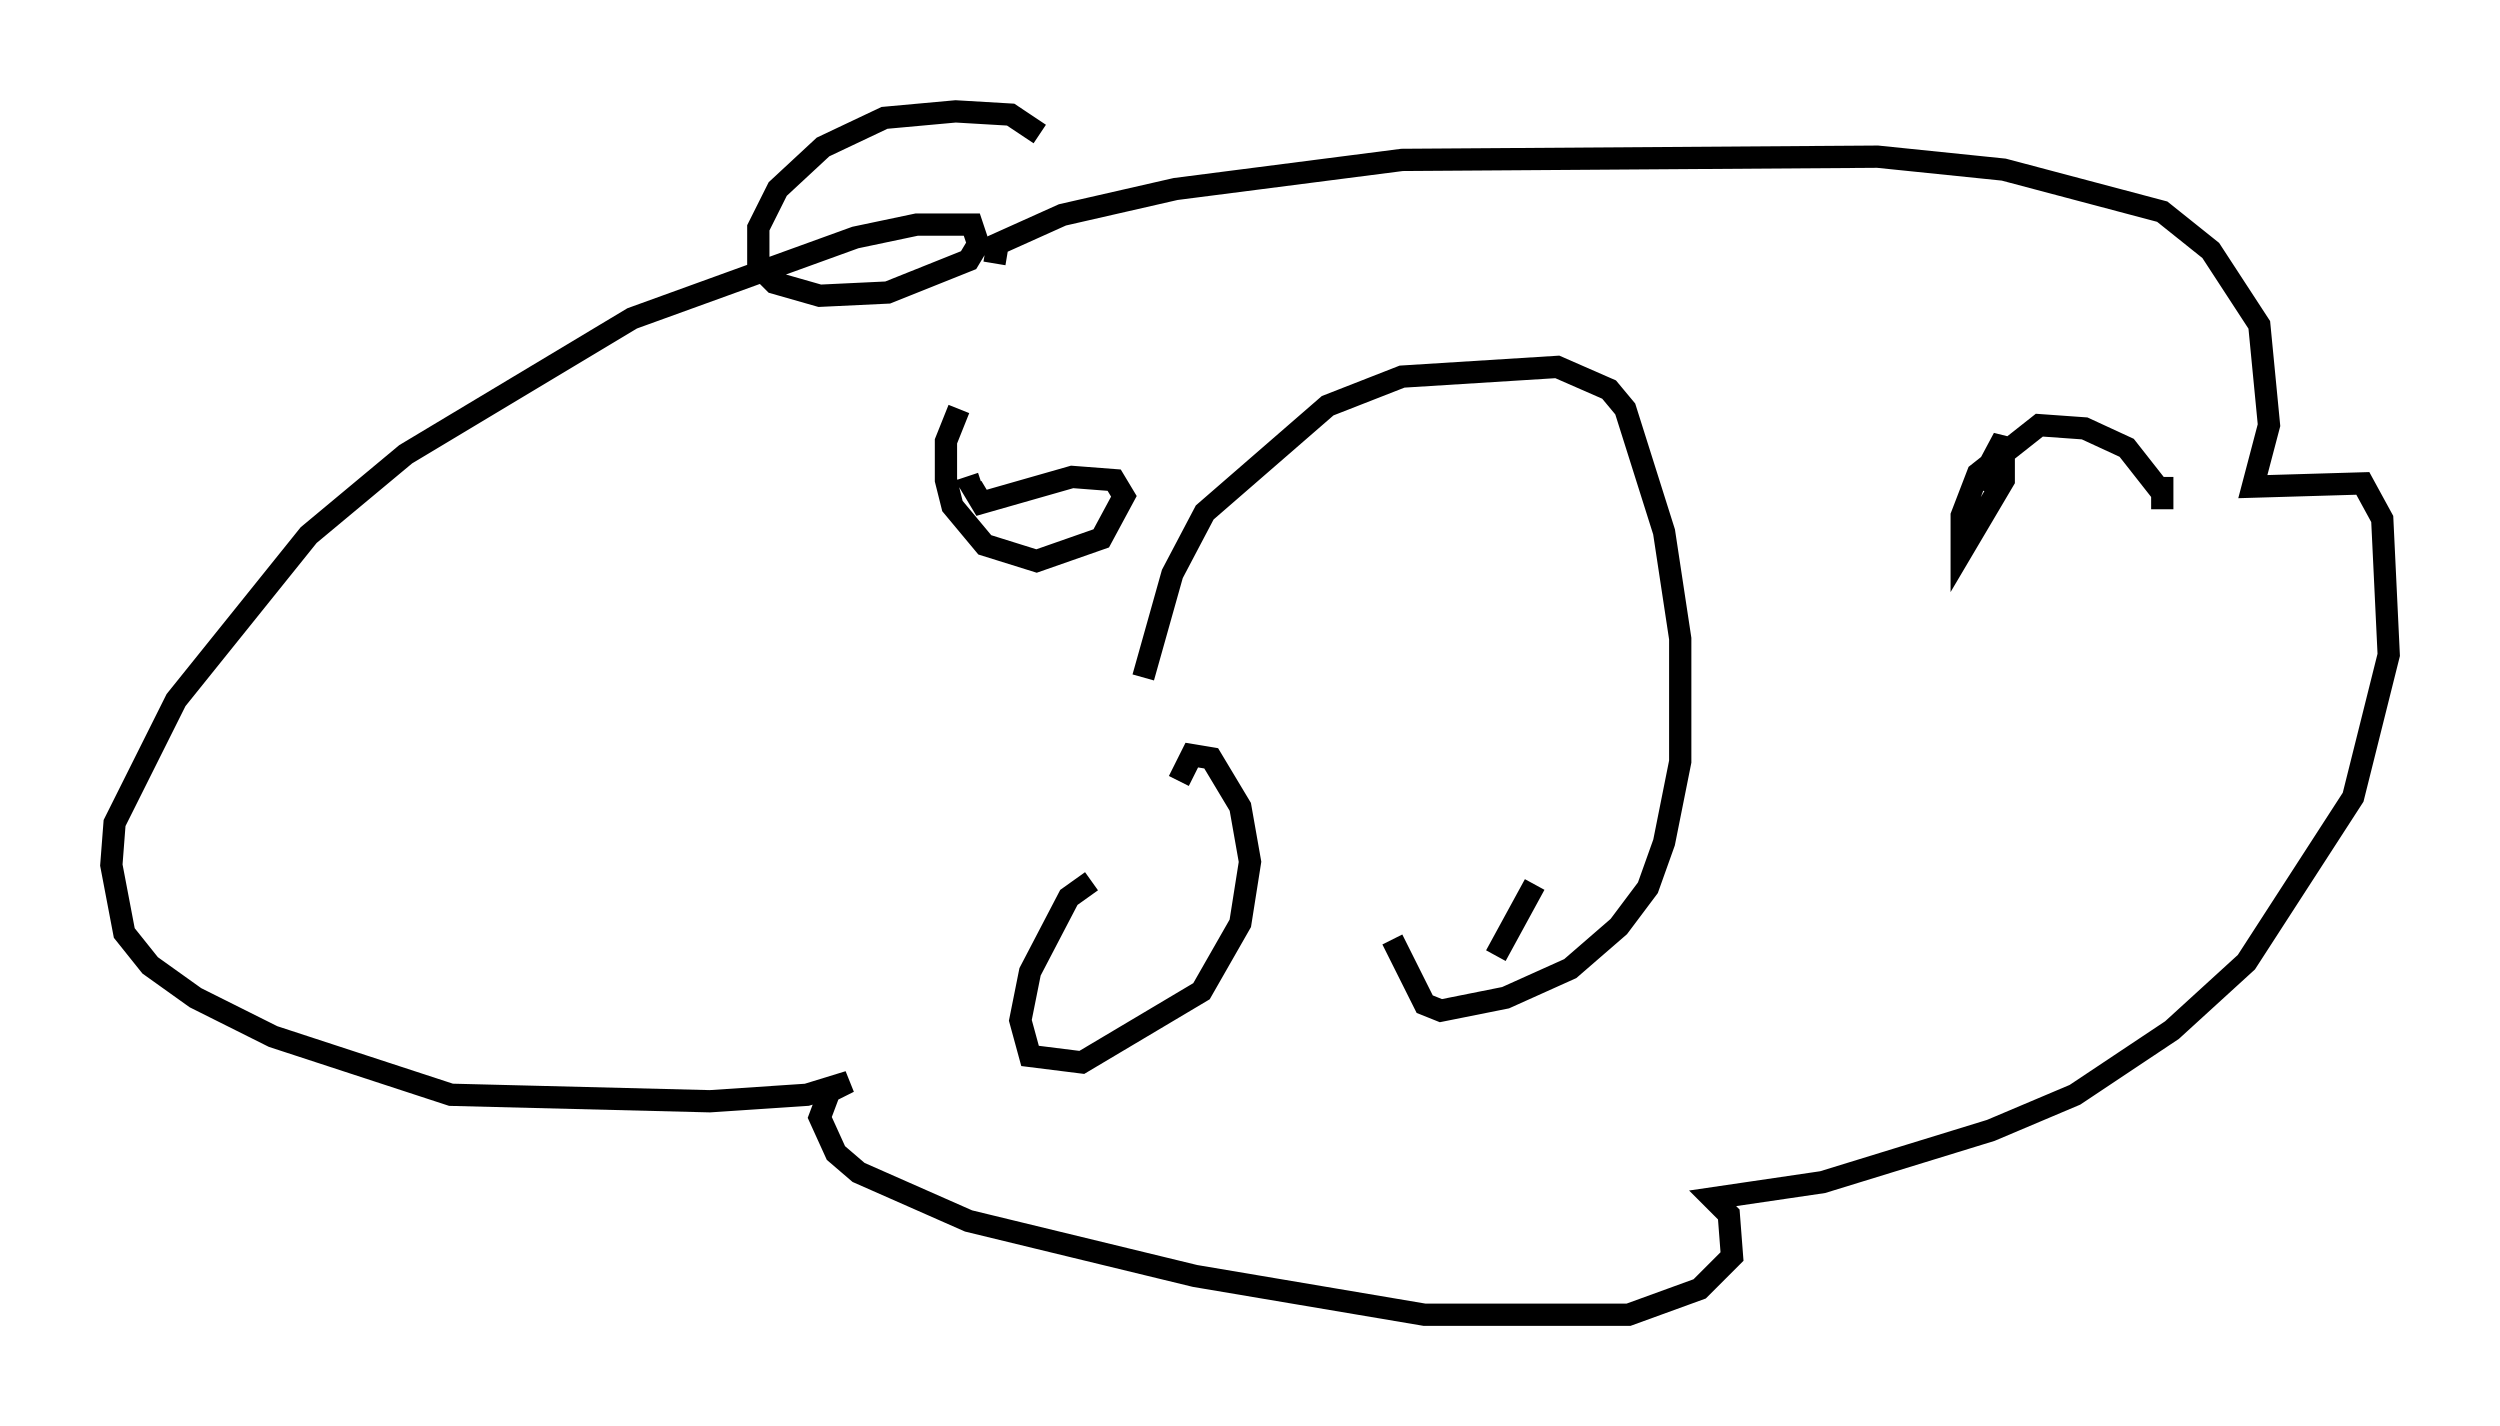 <?xml version="1.0" encoding="utf-8" ?>
<svg baseProfile="full" height="64.033" version="1.1" width="112.257" xmlns="http://www.w3.org/2000/svg" xmlns:ev="http://www.w3.org/2001/xml-events" xmlns:xlink="http://www.w3.org/1999/xlink"><defs /><rect fill="white" height="64.033" width="112.257" x="0" y="0" /><path d="M50.609, 41.313 m0.726, -10.894 l1.307, -4.648 1.453, -2.76 l5.52, -4.793 3.341, -1.307 l6.972, -0.436 2.324, 1.017 l0.726, 0.872 1.743, 5.52 l0.726, 4.793 0.0, 5.52 l-0.726, 3.631 -0.726, 2.034 l-1.307, 1.743 -2.179, 1.888 l-2.905, 1.307 -2.905, 0.581 l-0.726, -0.291 -1.453, -2.905 m-13.508, -2.615 l-1.017, 0.726 -1.743, 3.341 l-0.436, 2.179 0.436, 1.598 l2.324, 0.291 5.374, -3.196 l1.743, -3.05 0.436, -2.76 l-0.436, -2.469 -1.307, -2.179 l-0.872, -0.145 -0.581, 1.162 m15.978, 4.648 l-1.743, 3.196 m-22.514, -31.084 l0.145, -0.872 2.905, -1.307 l5.084, -1.162 10.168, -1.307 l21.352, -0.145 5.665, 0.581 l7.117, 1.888 2.179, 1.743 l2.179, 3.341 0.436, 4.503 l-0.726, 2.76 4.939, -0.145 l0.872, 1.598 0.291, 6.101 l-1.598, 6.391 -4.793, 7.408 l-3.341, 3.05 -4.358, 2.905 l-3.777, 1.598 -7.553, 2.324 l-4.939, 0.726 0.726, 0.726 l0.145, 1.888 -1.453, 1.453 l-3.196, 1.162 -9.151, 0.0 l-10.313, -1.743 -10.168, -2.469 l-4.939, -2.179 -1.017, -0.872 l-0.726, -1.598 0.436, -1.162 l0.872, -0.436 -1.888, 0.581 l-4.358, 0.291 -11.62, -0.291 l-7.989, -2.615 -3.486, -1.743 l-2.034, -1.453 -1.162, -1.453 l-0.581, -3.05 0.145, -1.888 l2.76, -5.52 5.955, -7.408 l4.358, -3.631 10.168, -6.101 l10.022, -3.631 2.76, -0.581 l2.469, 0.0 0.291, 0.872 l-0.436, 0.726 -3.631, 1.453 l-3.05, 0.145 -2.034, -0.581 l-0.726, -0.726 0.0, -1.743 l0.872, -1.743 2.034, -1.888 l2.76, -1.307 3.196, -0.291 l2.469, 0.145 1.307, 0.872 m-3.631, 12.346 l-0.581, 1.453 0.0, 1.743 l0.291, 1.162 1.453, 1.743 l2.324, 0.726 2.905, -1.017 l1.017, -1.888 -0.436, -0.726 l-1.888, -0.145 -4.067, 1.162 l-0.436, -0.726 0.436, -0.145 m53.017, -0.291 l0.0, 1.453 0.0, -0.726 l-1.598, -2.034 -1.888, -0.872 l-2.034, -0.145 -2.76, 2.179 l-0.726, 1.888 0.0, 1.598 l1.888, -3.196 0.0, -1.888 l-1.162, 2.179 0.0, -0.581 " fill="none" stroke="black" stroke-width="1" /></svg>